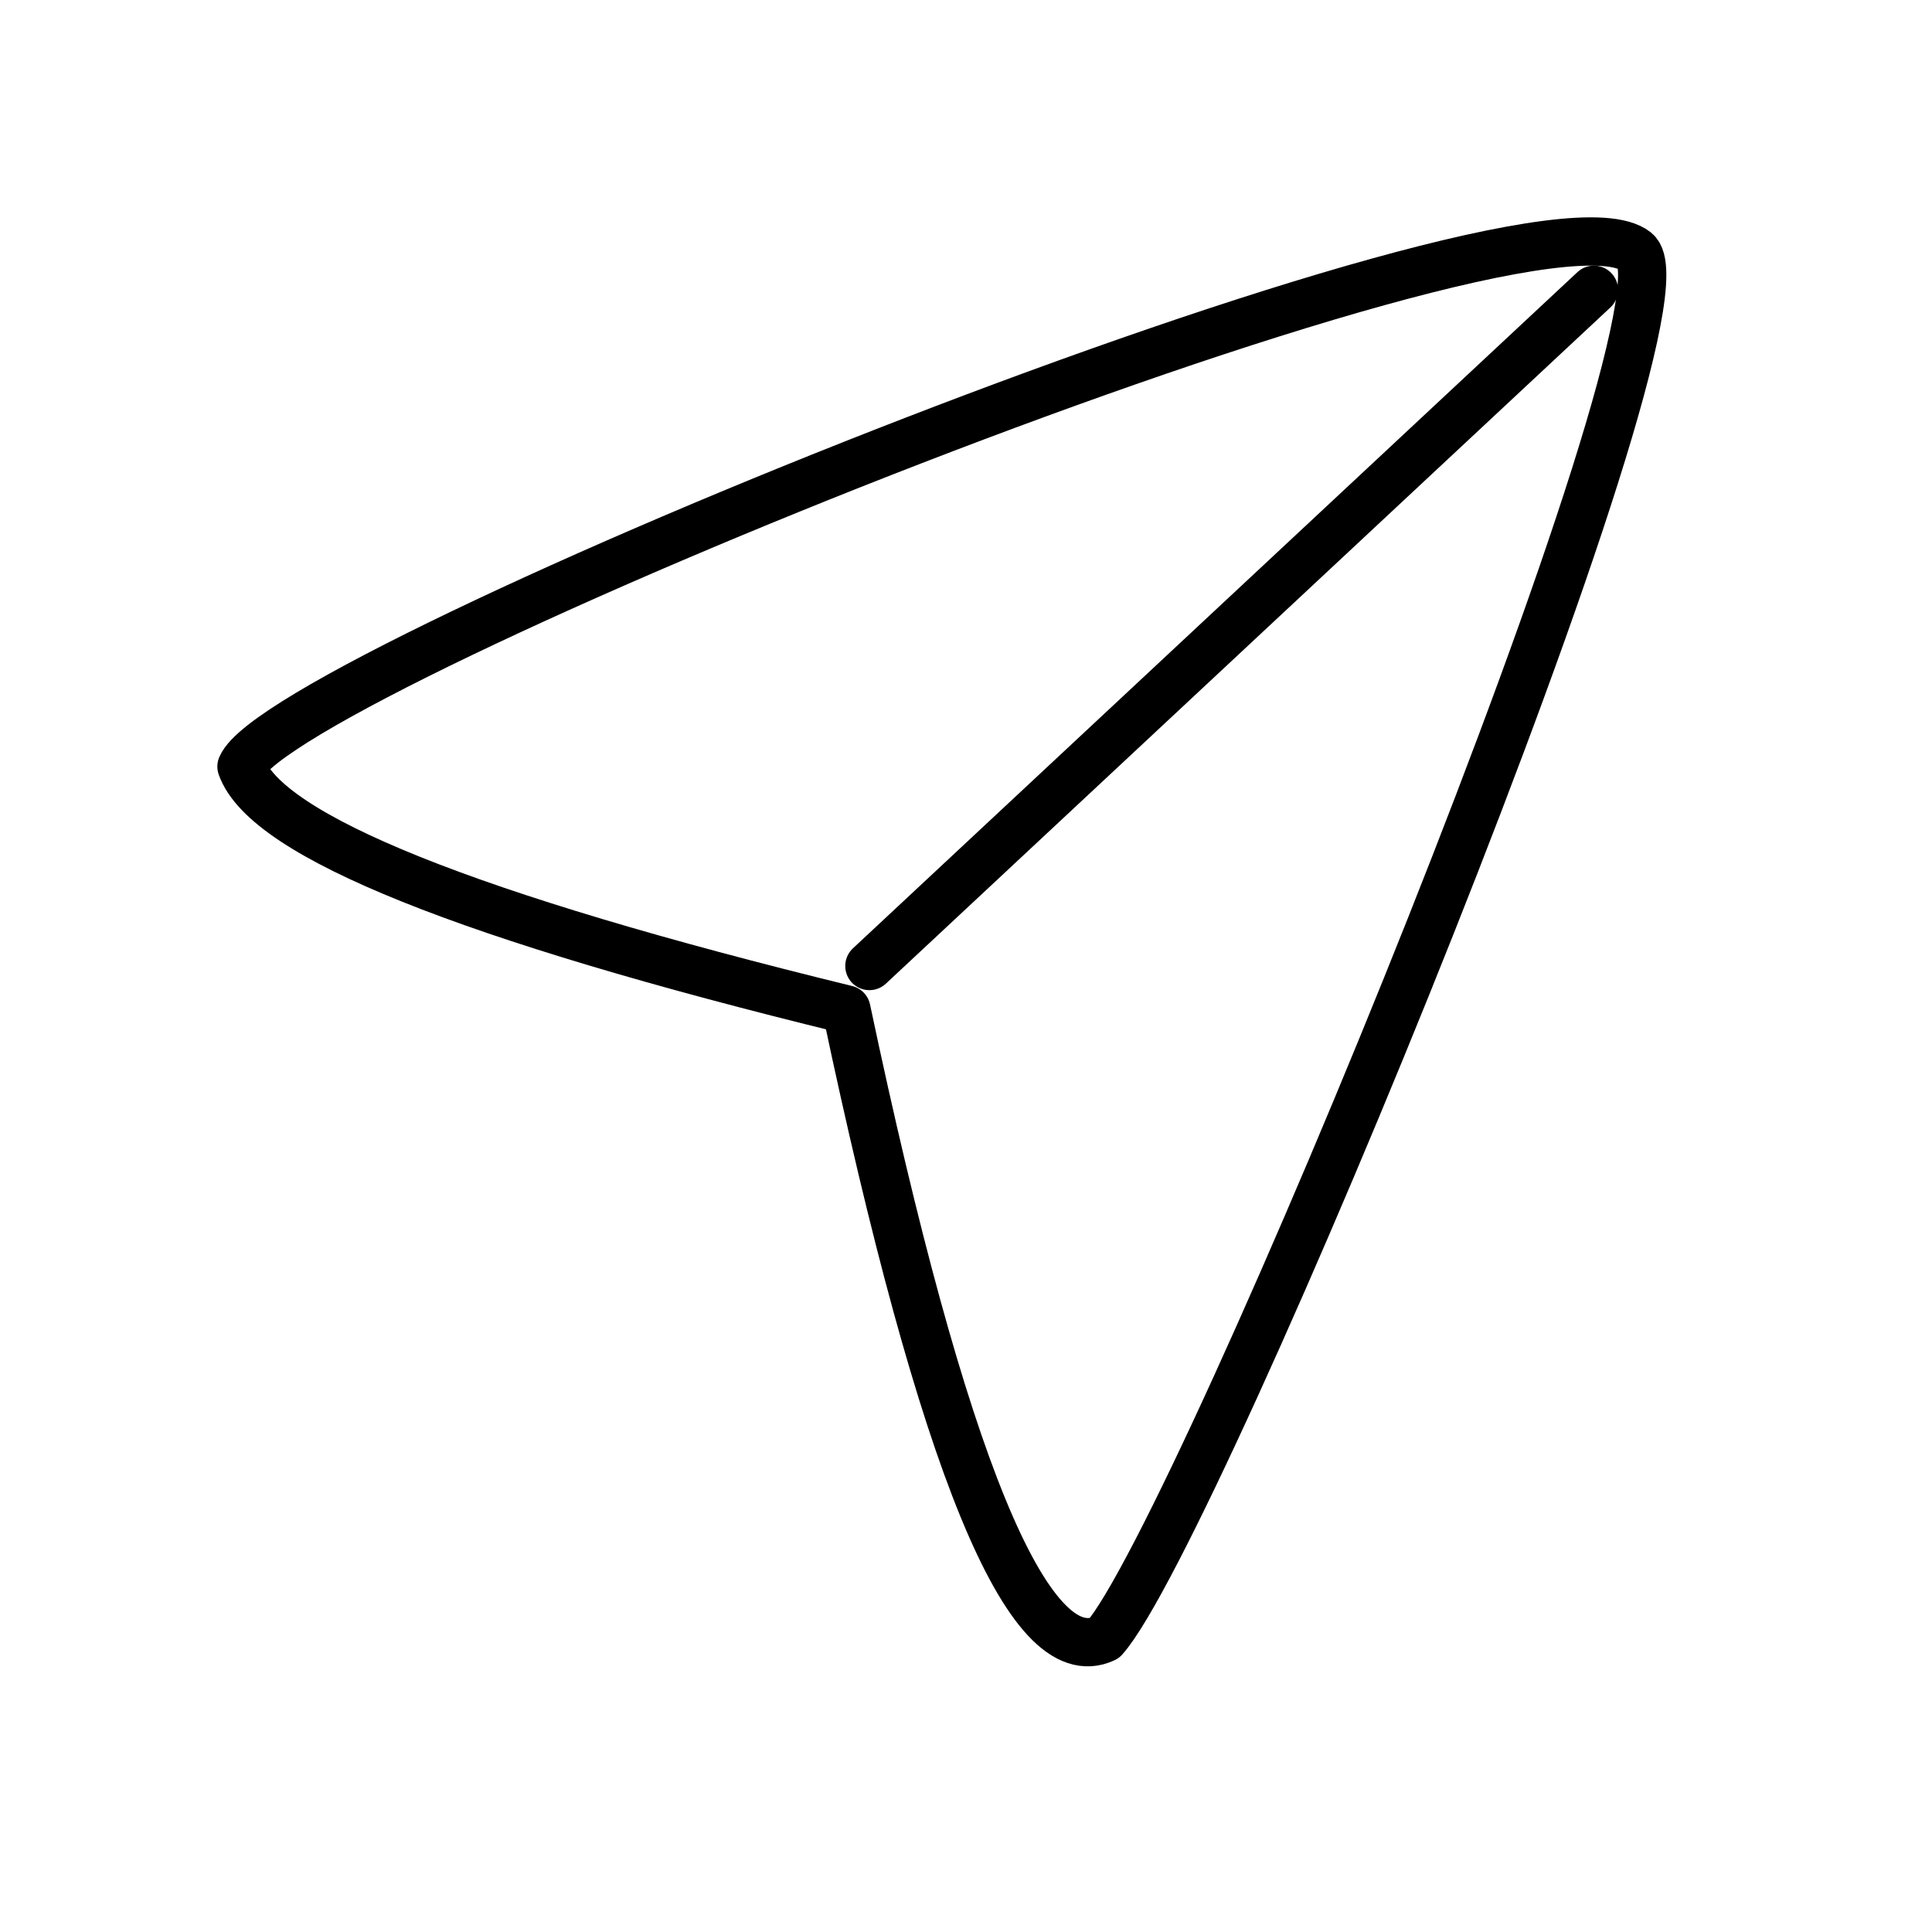 <svg xmlns="http://www.w3.org/2000/svg" viewBox="0 0 40 40">
  <g fill="none" fill-rule="evenodd" stroke="#000" stroke-linejoin="round" transform="translate(5 5)">
    <path d="M12.524,15.9 C14.511,25.311 16.29,29.651 17.863,28.921 C19.792,26.754 30.291,1.326 28.868,0.203 C26.611,-1.578 0.863,8.875 0,10.871 C0.51,12.307 4.685,13.984 12.524,15.9 Z"/>
    <path stroke-linecap="round" d="M13,15 C18,10.333 23,5.667 28,1"/>
  </g>
</svg>

